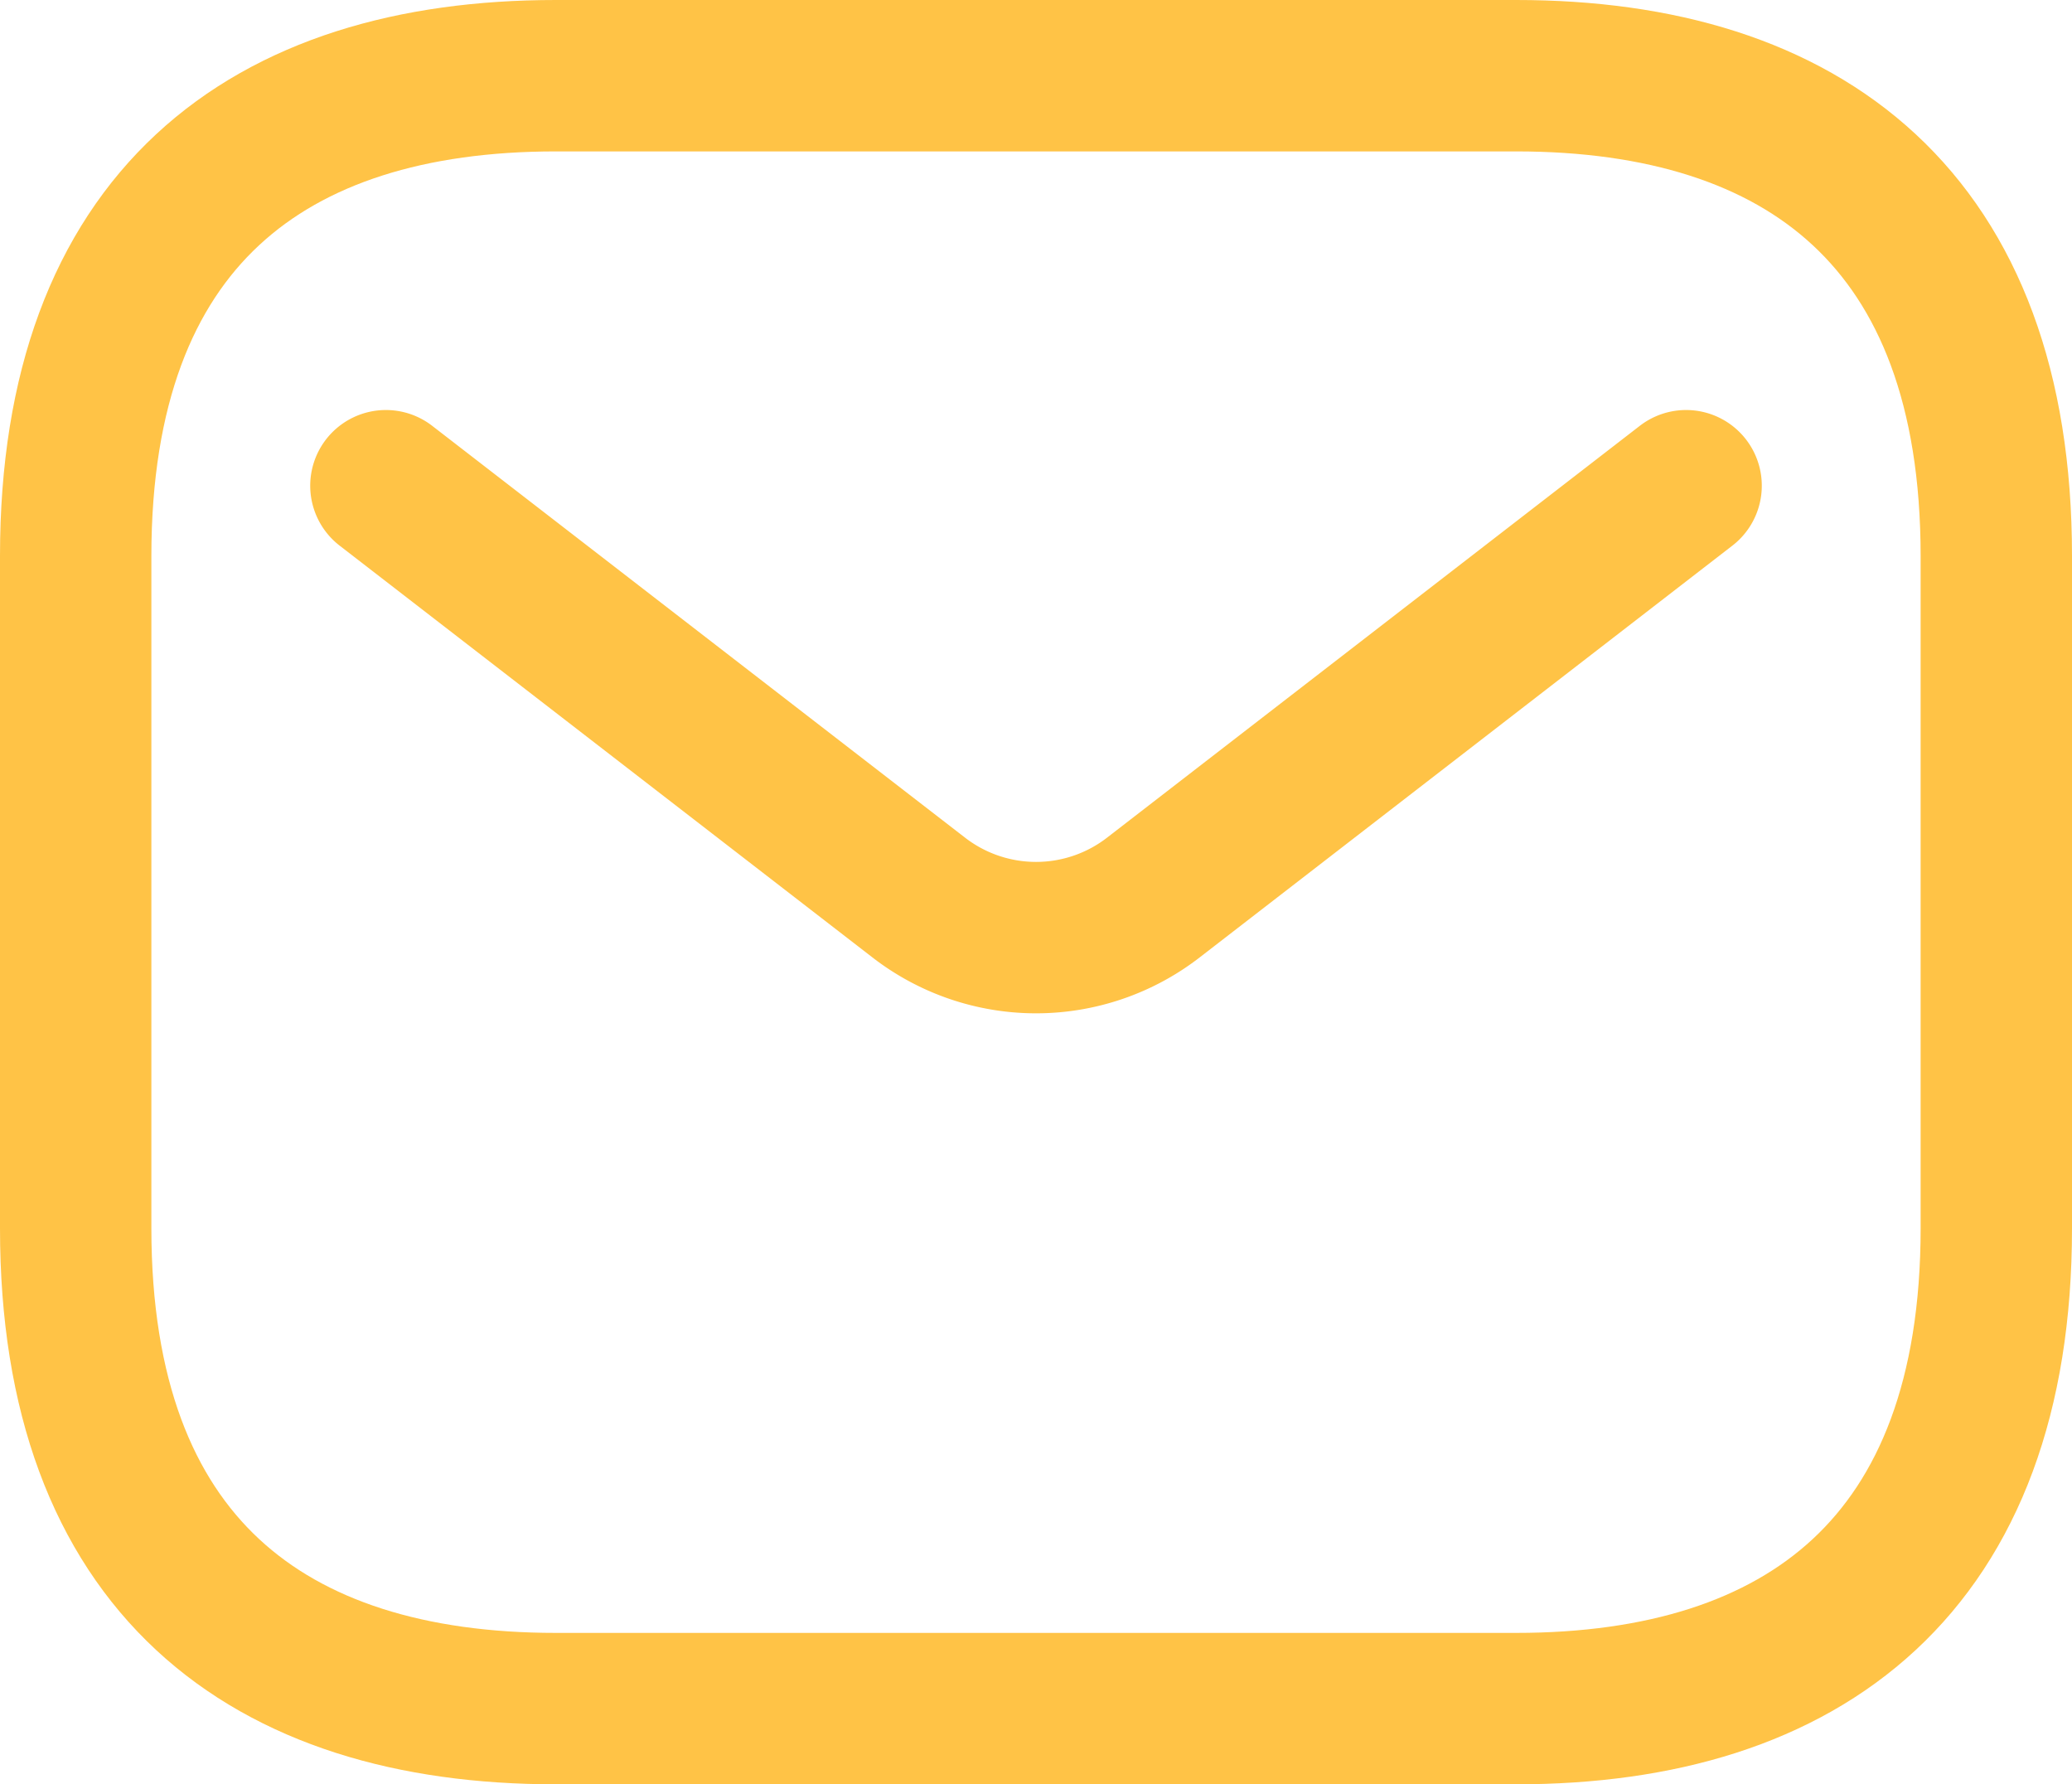 <svg xmlns="http://www.w3.org/2000/svg" width="20.532" height="17.677" viewBox="0 0 20.532 17.677">
  <g id="style_linear" data-name="style=linear" transform="translate(-1.25 -2.75)">
    <g id="email" transform="translate(2 3.5)">
      <path id="vector" d="M16.274,19.677H6.758C3.9,19.677,2,18.249,2,14.919V8.258C2,4.927,3.9,3.5,6.758,3.5h9.516c2.855,0,4.758,1.427,4.758,4.758v6.661C21.032,18.249,19.128,19.677,16.274,19.677Z" transform="translate(-2 -3.5)" fill="none" stroke="#ffc346" stroke-linecap="round" stroke-linejoin="round" stroke-miterlimit="10" stroke-width="1.5"/>
      <path id="vector_2" d="M18.114,7.769l-5.278,4.079a1.9,1.9,0,0,1-2.327,0L5.23,7.769" transform="translate(-2.156 -3.707)" fill="none" stroke="#ffc346" stroke-linecap="round" stroke-width="1.5"/>
    </g>
  </g>
</svg>
